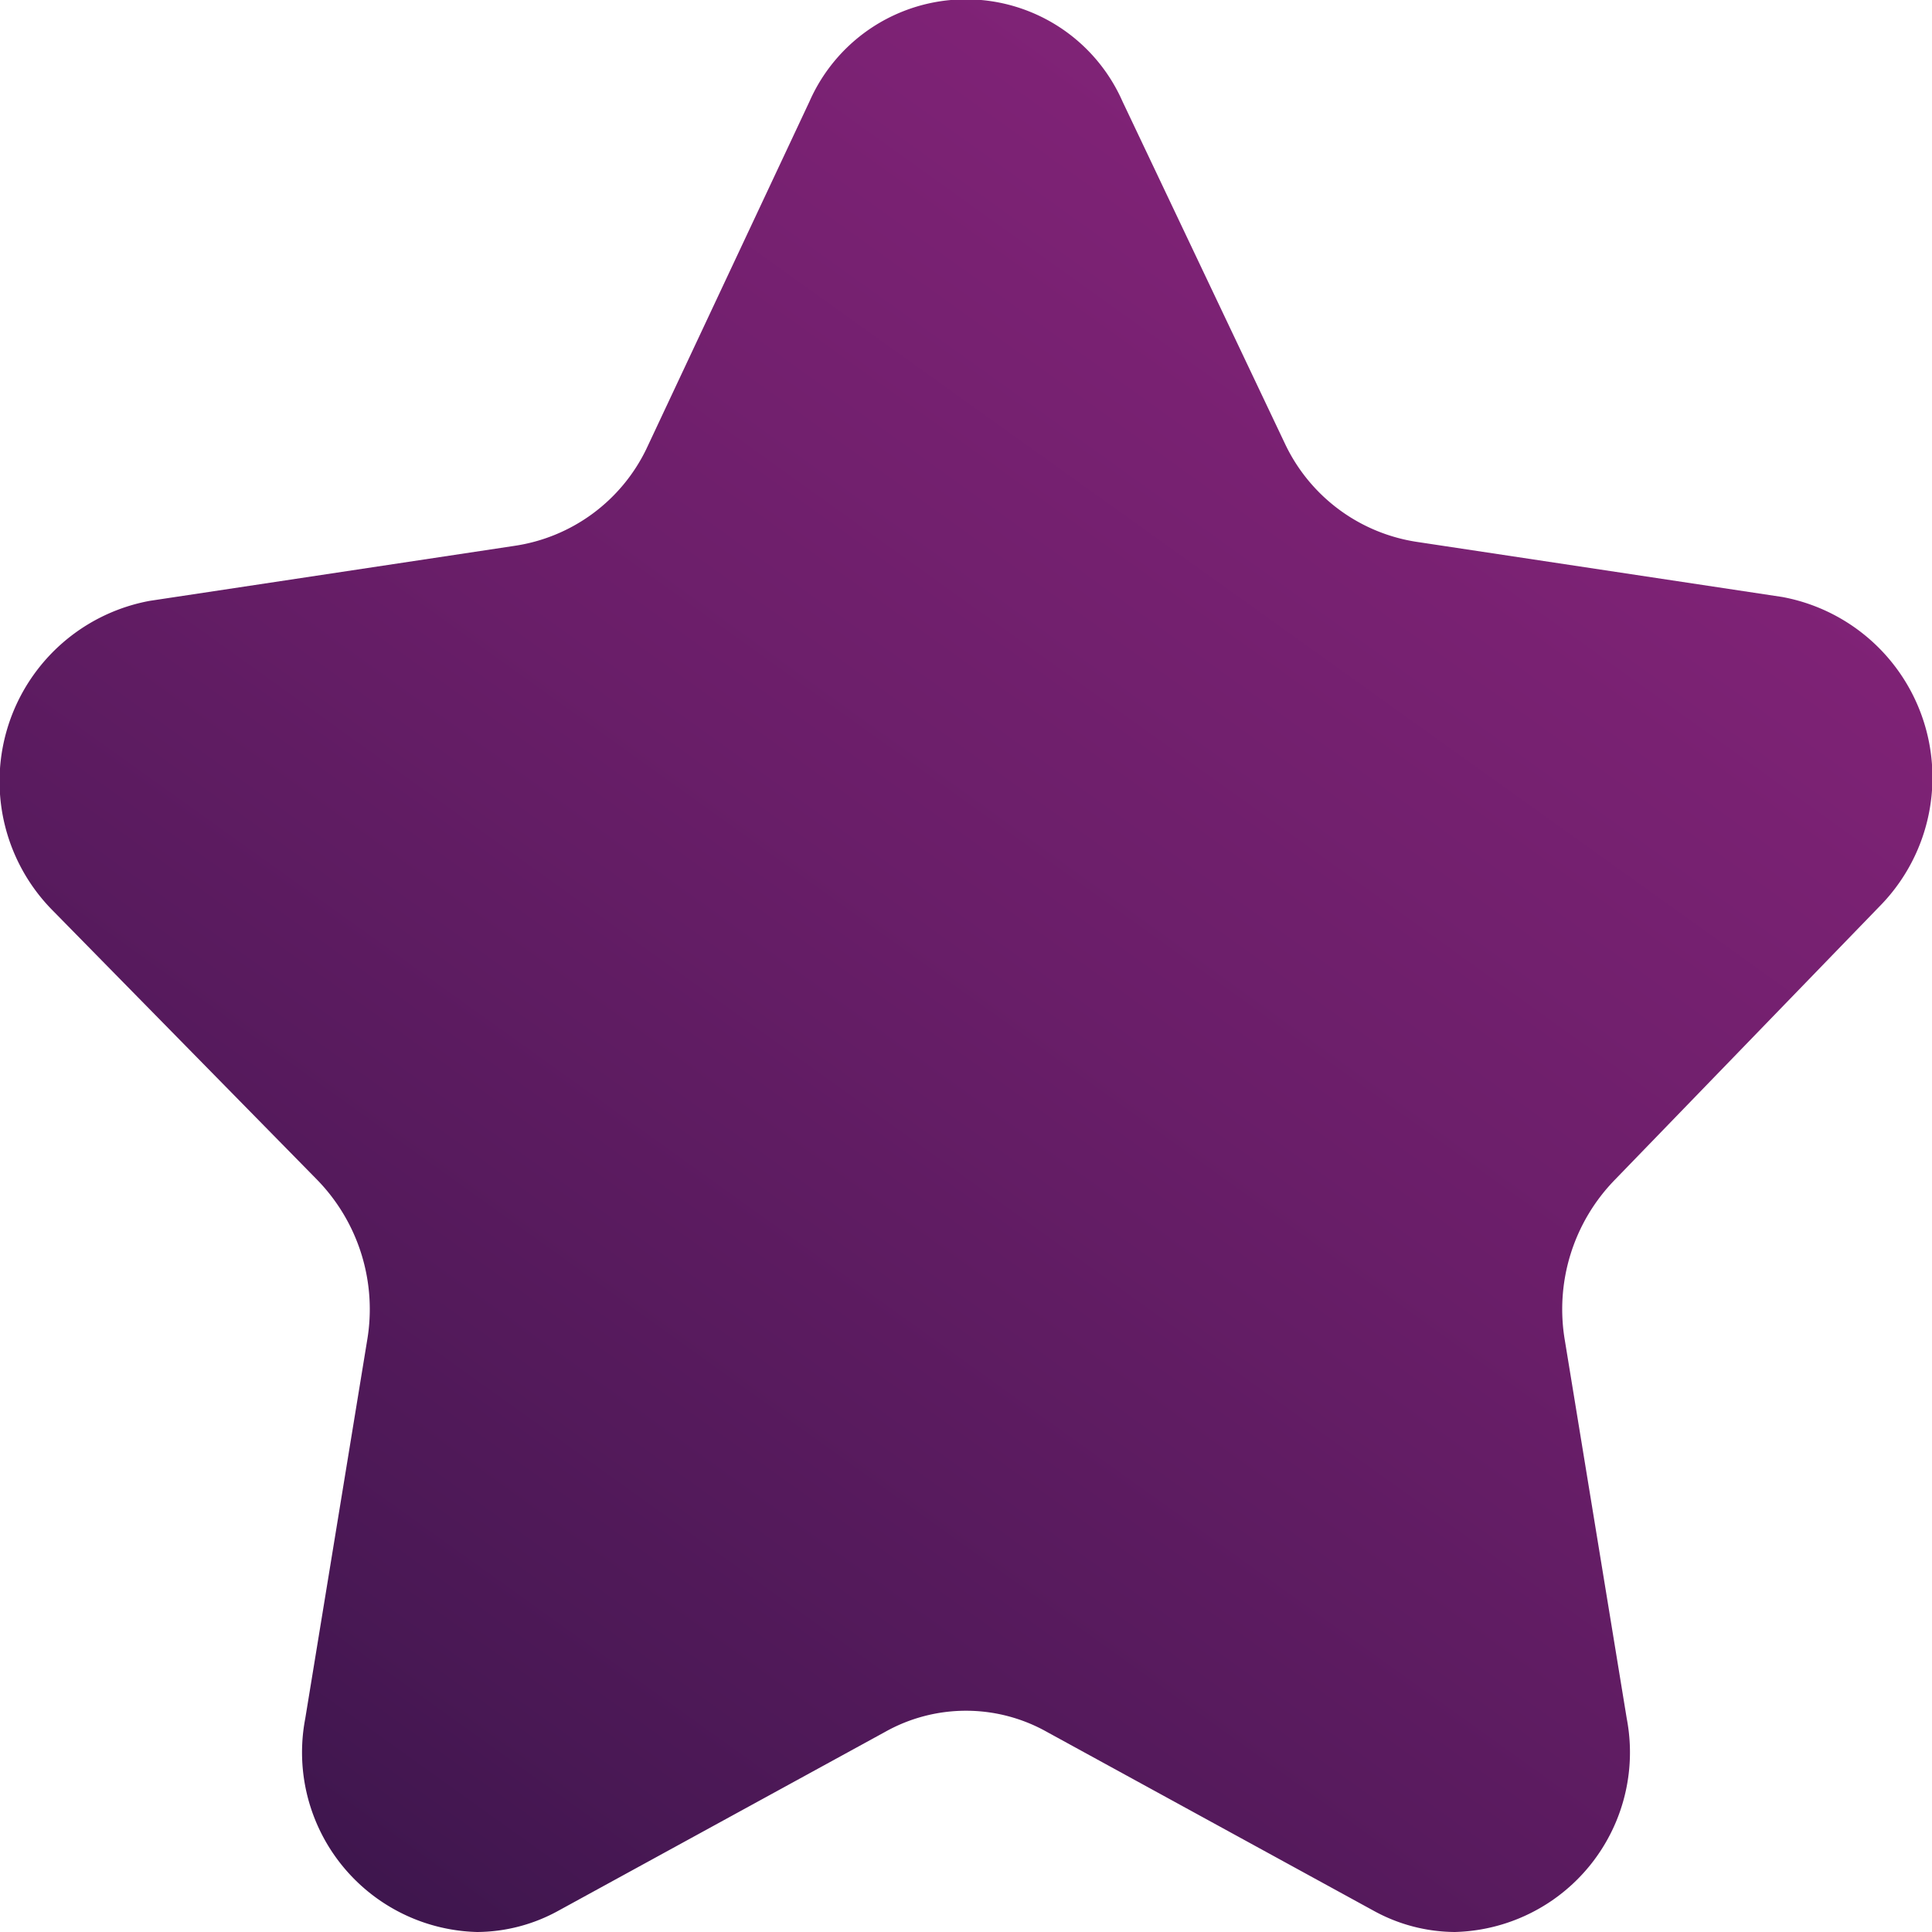<svg xmlns="http://www.w3.org/2000/svg" xmlns:xlink="http://www.w3.org/1999/xlink" viewBox="0 0 20 20"><defs><style>.a{fill:url(#a);}</style><linearGradient id="a" x1="24.67" y1="-9.57" x2="-1.11" y2="26.43" gradientUnits="userSpaceOnUse"><stop offset="0" stop-color="#932683"/><stop offset="0.16" stop-color="#8e2580"/><stop offset="0.35" stop-color="#812377"/><stop offset="0.54" stop-color="#6a1e69"/><stop offset="0.75" stop-color="#4a1855"/><stop offset="0.96" stop-color="#21113b"/><stop offset="1" stop-color="#180f35"/></linearGradient></defs><path class="a" d="M16.72,12.21a1.92,1.92,0,0,0-.52,1.67l.64,3.91A1.86,1.86,0,0,1,15.06,20a1.76,1.76,0,0,1-.84-.22l-3.38-1.85a1.71,1.71,0,0,0-1.68,0L5.78,19.78a1.76,1.76,0,0,1-.84.22,1.86,1.86,0,0,1-1.78-2.21l.64-3.91a1.92,1.92,0,0,0-.52-1.67L.55,9.43a1.9,1.9,0,0,1,1-3.21l3.78-.57a1.81,1.81,0,0,0,1.36-1L8.38,1.05a1.77,1.77,0,0,1,3.24,0l1.69,3.56a1.81,1.81,0,0,0,1.36,1l3.78.57a1.9,1.9,0,0,1,1,3.21Z"/></svg>